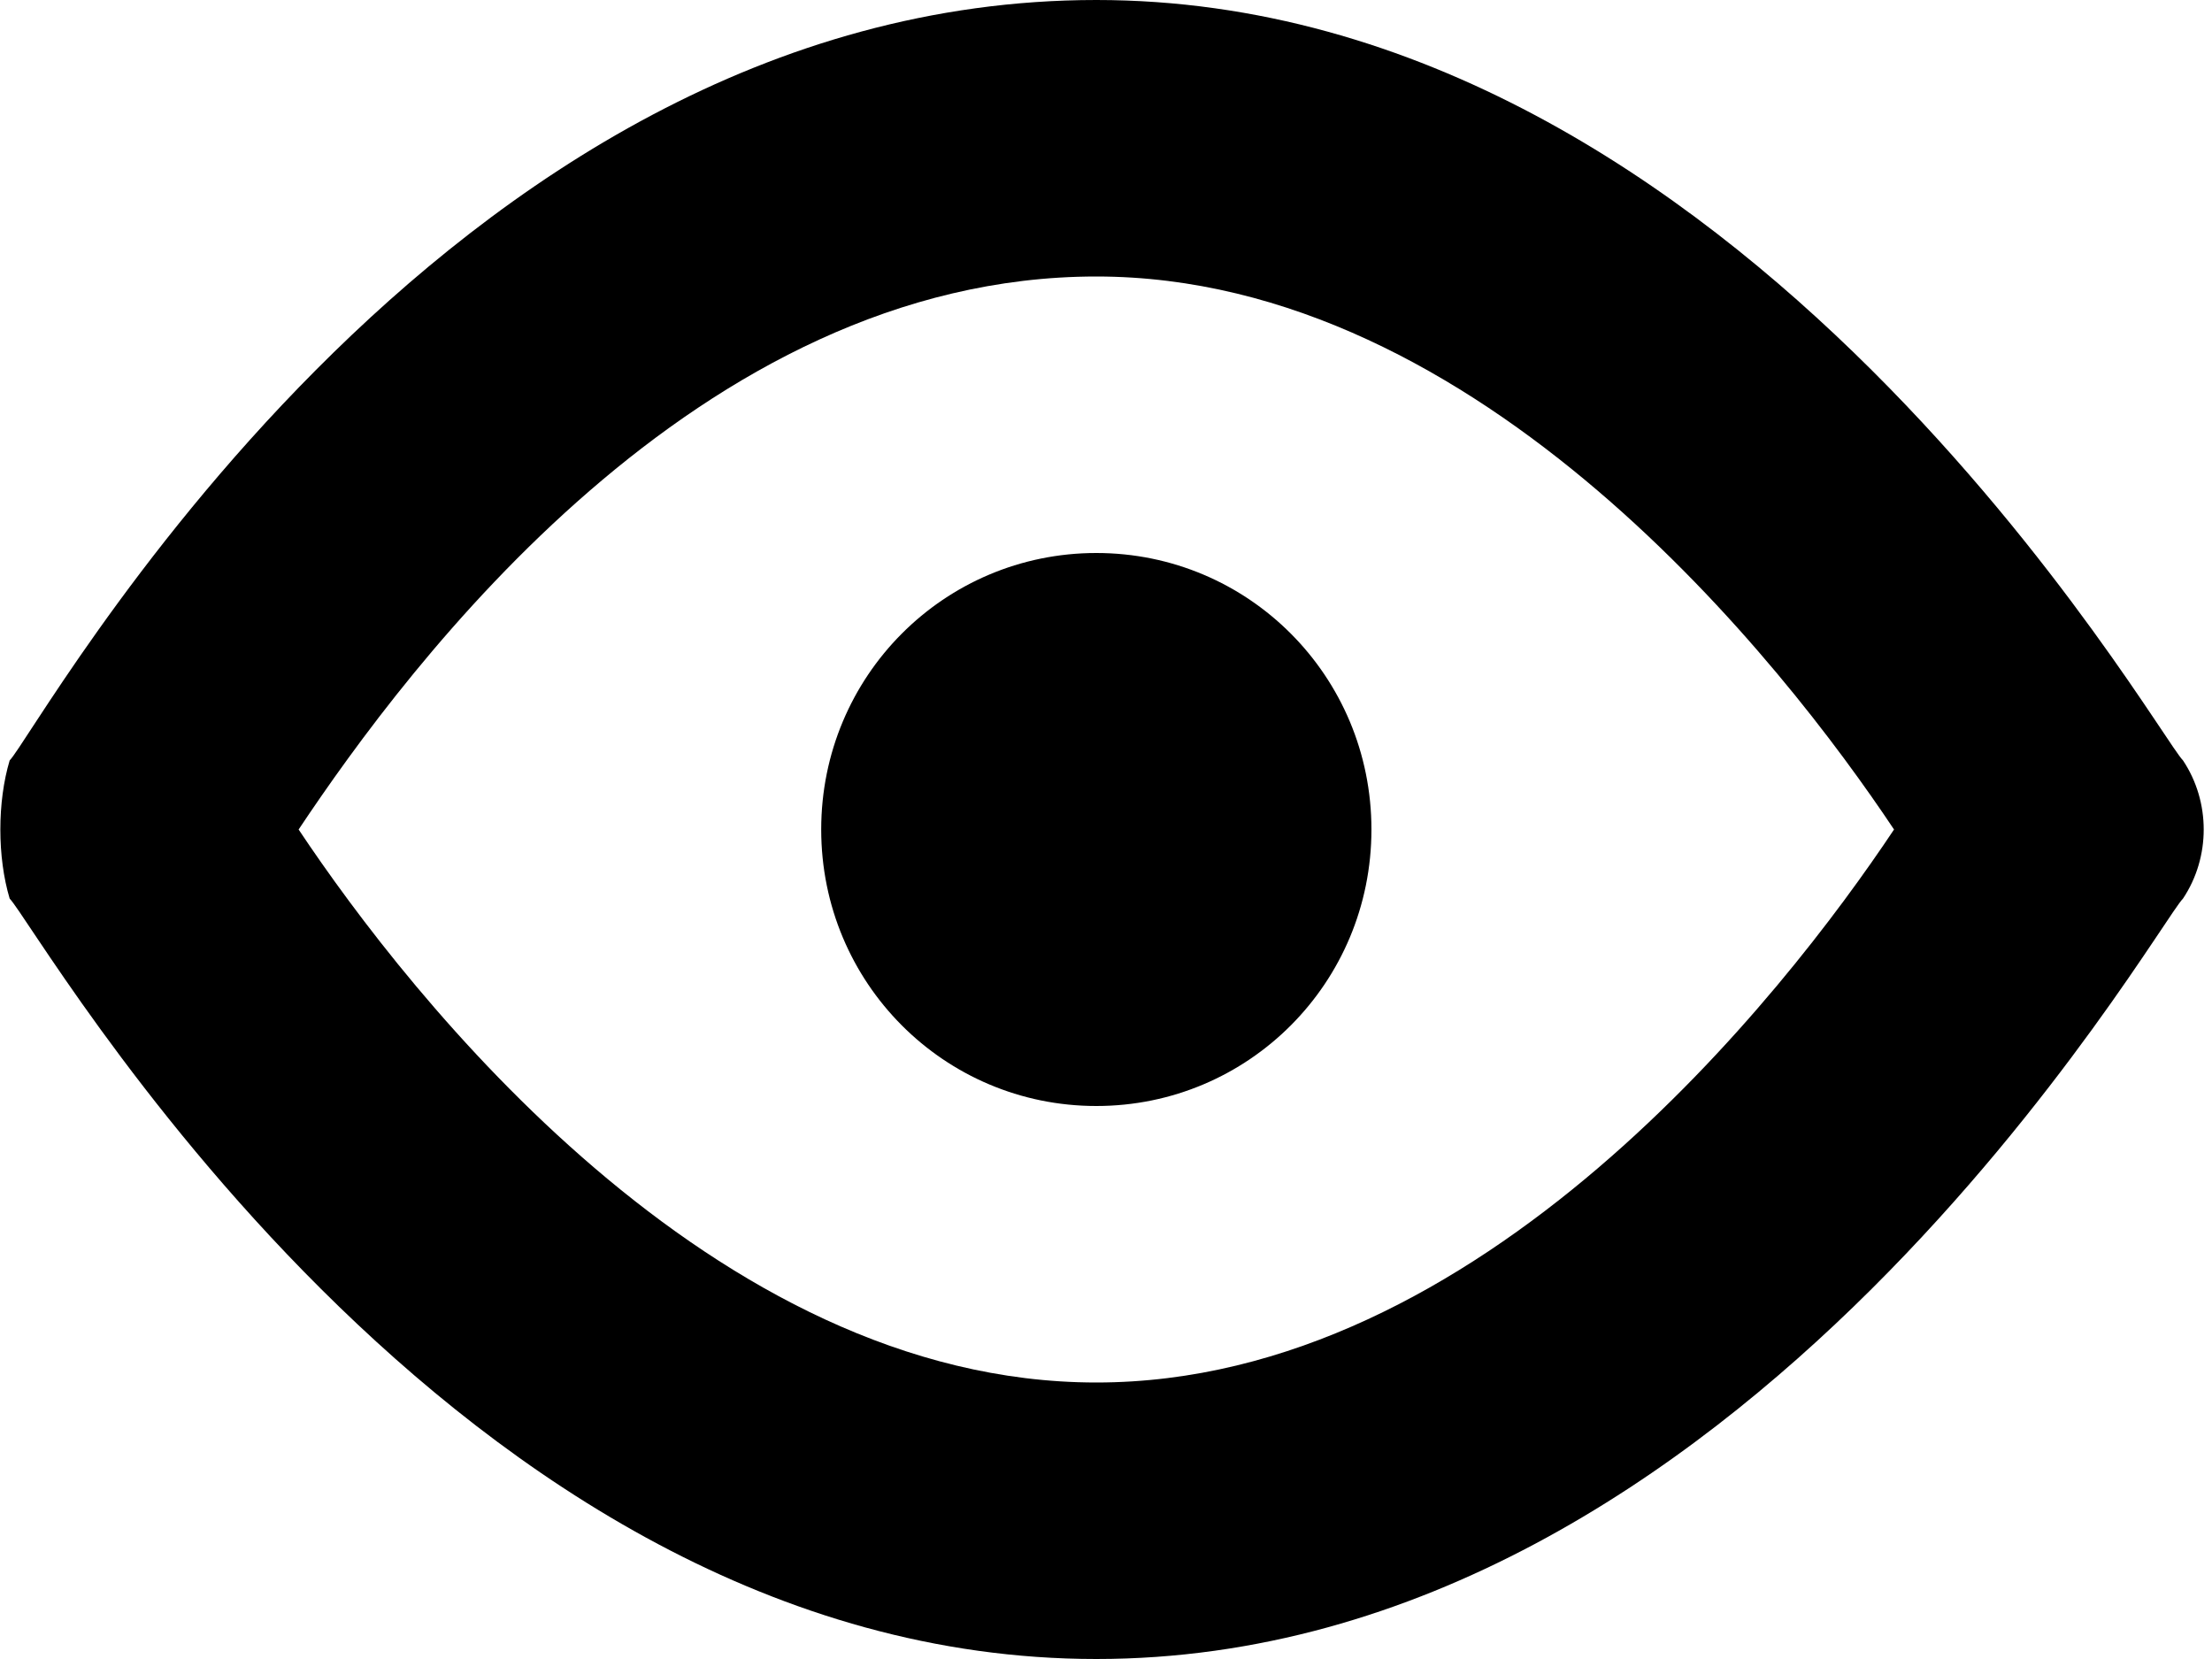 <?xml version="1.0" encoding="utf-8"?>
<!-- Generator: Avocode 2.6.0 - http://avocode.com -->
<svg height="12" width="16" xmlns:xlink="http://www.w3.org/1999/xlink" xmlns="http://www.w3.org/2000/svg" viewBox="0 0 16 12">
    <path fill-rule="evenodd" d="M 15.79 6.5 C 15.59 6.7 12.6 12 7.93 12 C 3.26 12 0.27 6.7 0.07 6.5 C -0.02 6.2 -0.02 5.8 0.07 5.5 C 0.27 5.3 3.16 0 7.93 0 C 12.6 0 15.59 5.3 15.79 5.5 C 15.99 5.8 15.99 6.2 15.79 6.5 Z M 7.93 2 C 5.05 2 2.96 4.8 2.16 6 C 2.96 7.2 5.15 10 7.93 10 C 10.71 10 12.9 7.2 13.7 6 C 12.9 4.8 10.71 2 7.93 2 Z M 7.93 8 C 6.83 8 5.94 7.11 5.94 6 C 5.94 4.89 6.83 4 7.93 4 C 9.03 4 9.92 4.89 9.92 6 C 9.92 7.11 9.03 8 7.93 8 Z" />
</svg>
